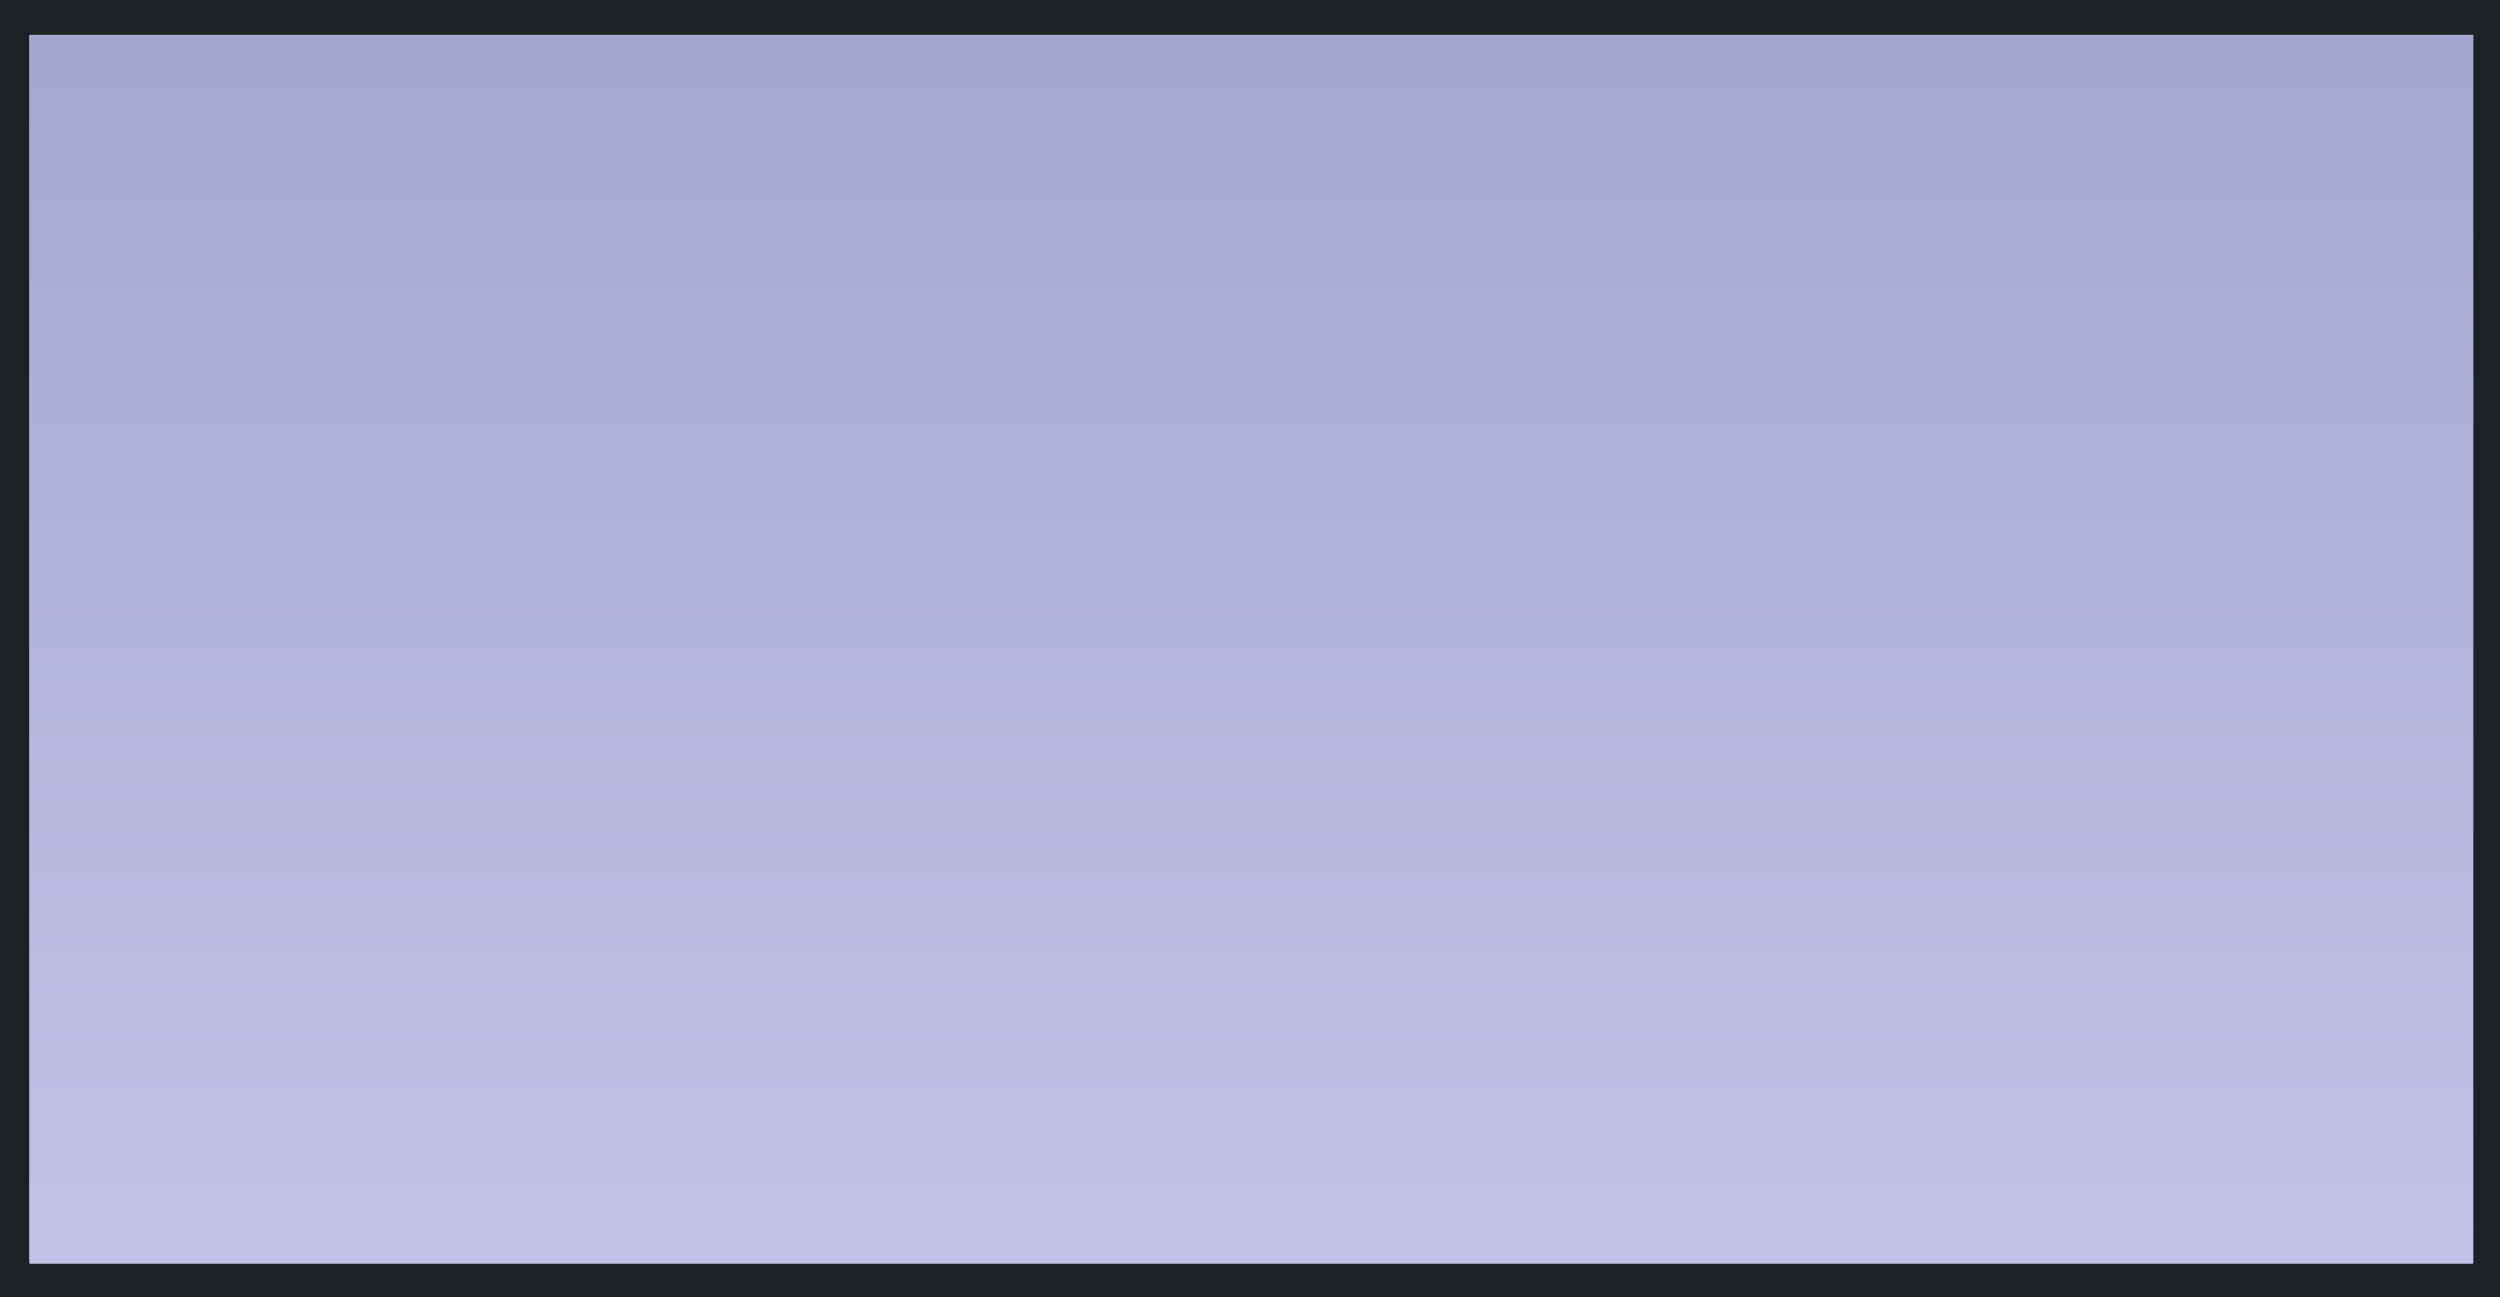 <?xml version="1.0" encoding="UTF-8" standalone="no"?>
<svg xmlns:xlink="http://www.w3.org/1999/xlink" height="48.3px" width="93.1px" xmlns="http://www.w3.org/2000/svg">
  <g transform="matrix(1.0, 0.0, 0.0, 1.0, 47.35, 23.85)">
    <path d="M-46.25 -22.55 L-46.25 23.2 44.75 23.2 44.75 -22.55 -46.25 -22.55 M-47.35 -23.85 L45.75 -23.85 45.75 24.45 -47.35 24.45 -47.35 -23.85" fill="#1c2125" fill-rule="evenodd" stroke="none"/>
    <path d="M-46.25 -22.55 L44.75 -22.55 44.75 23.2 -46.25 23.2 -46.25 -22.55" fill="url(#gradient0)" fill-rule="evenodd" stroke="none"/>
  </g>
  <defs>
    <linearGradient gradientTransform="matrix(0.0, 0.028, -0.056, 0.0, -0.65, 1.65)" gradientUnits="userSpaceOnUse" id="gradient0" spreadMethod="pad" x1="-819.2" x2="819.2">
      <stop offset="0.0" stop-color="#a4a8d0"/>
      <stop offset="1.0" stop-color="#c5c2e9"/>
    </linearGradient>
  </defs>
</svg>
